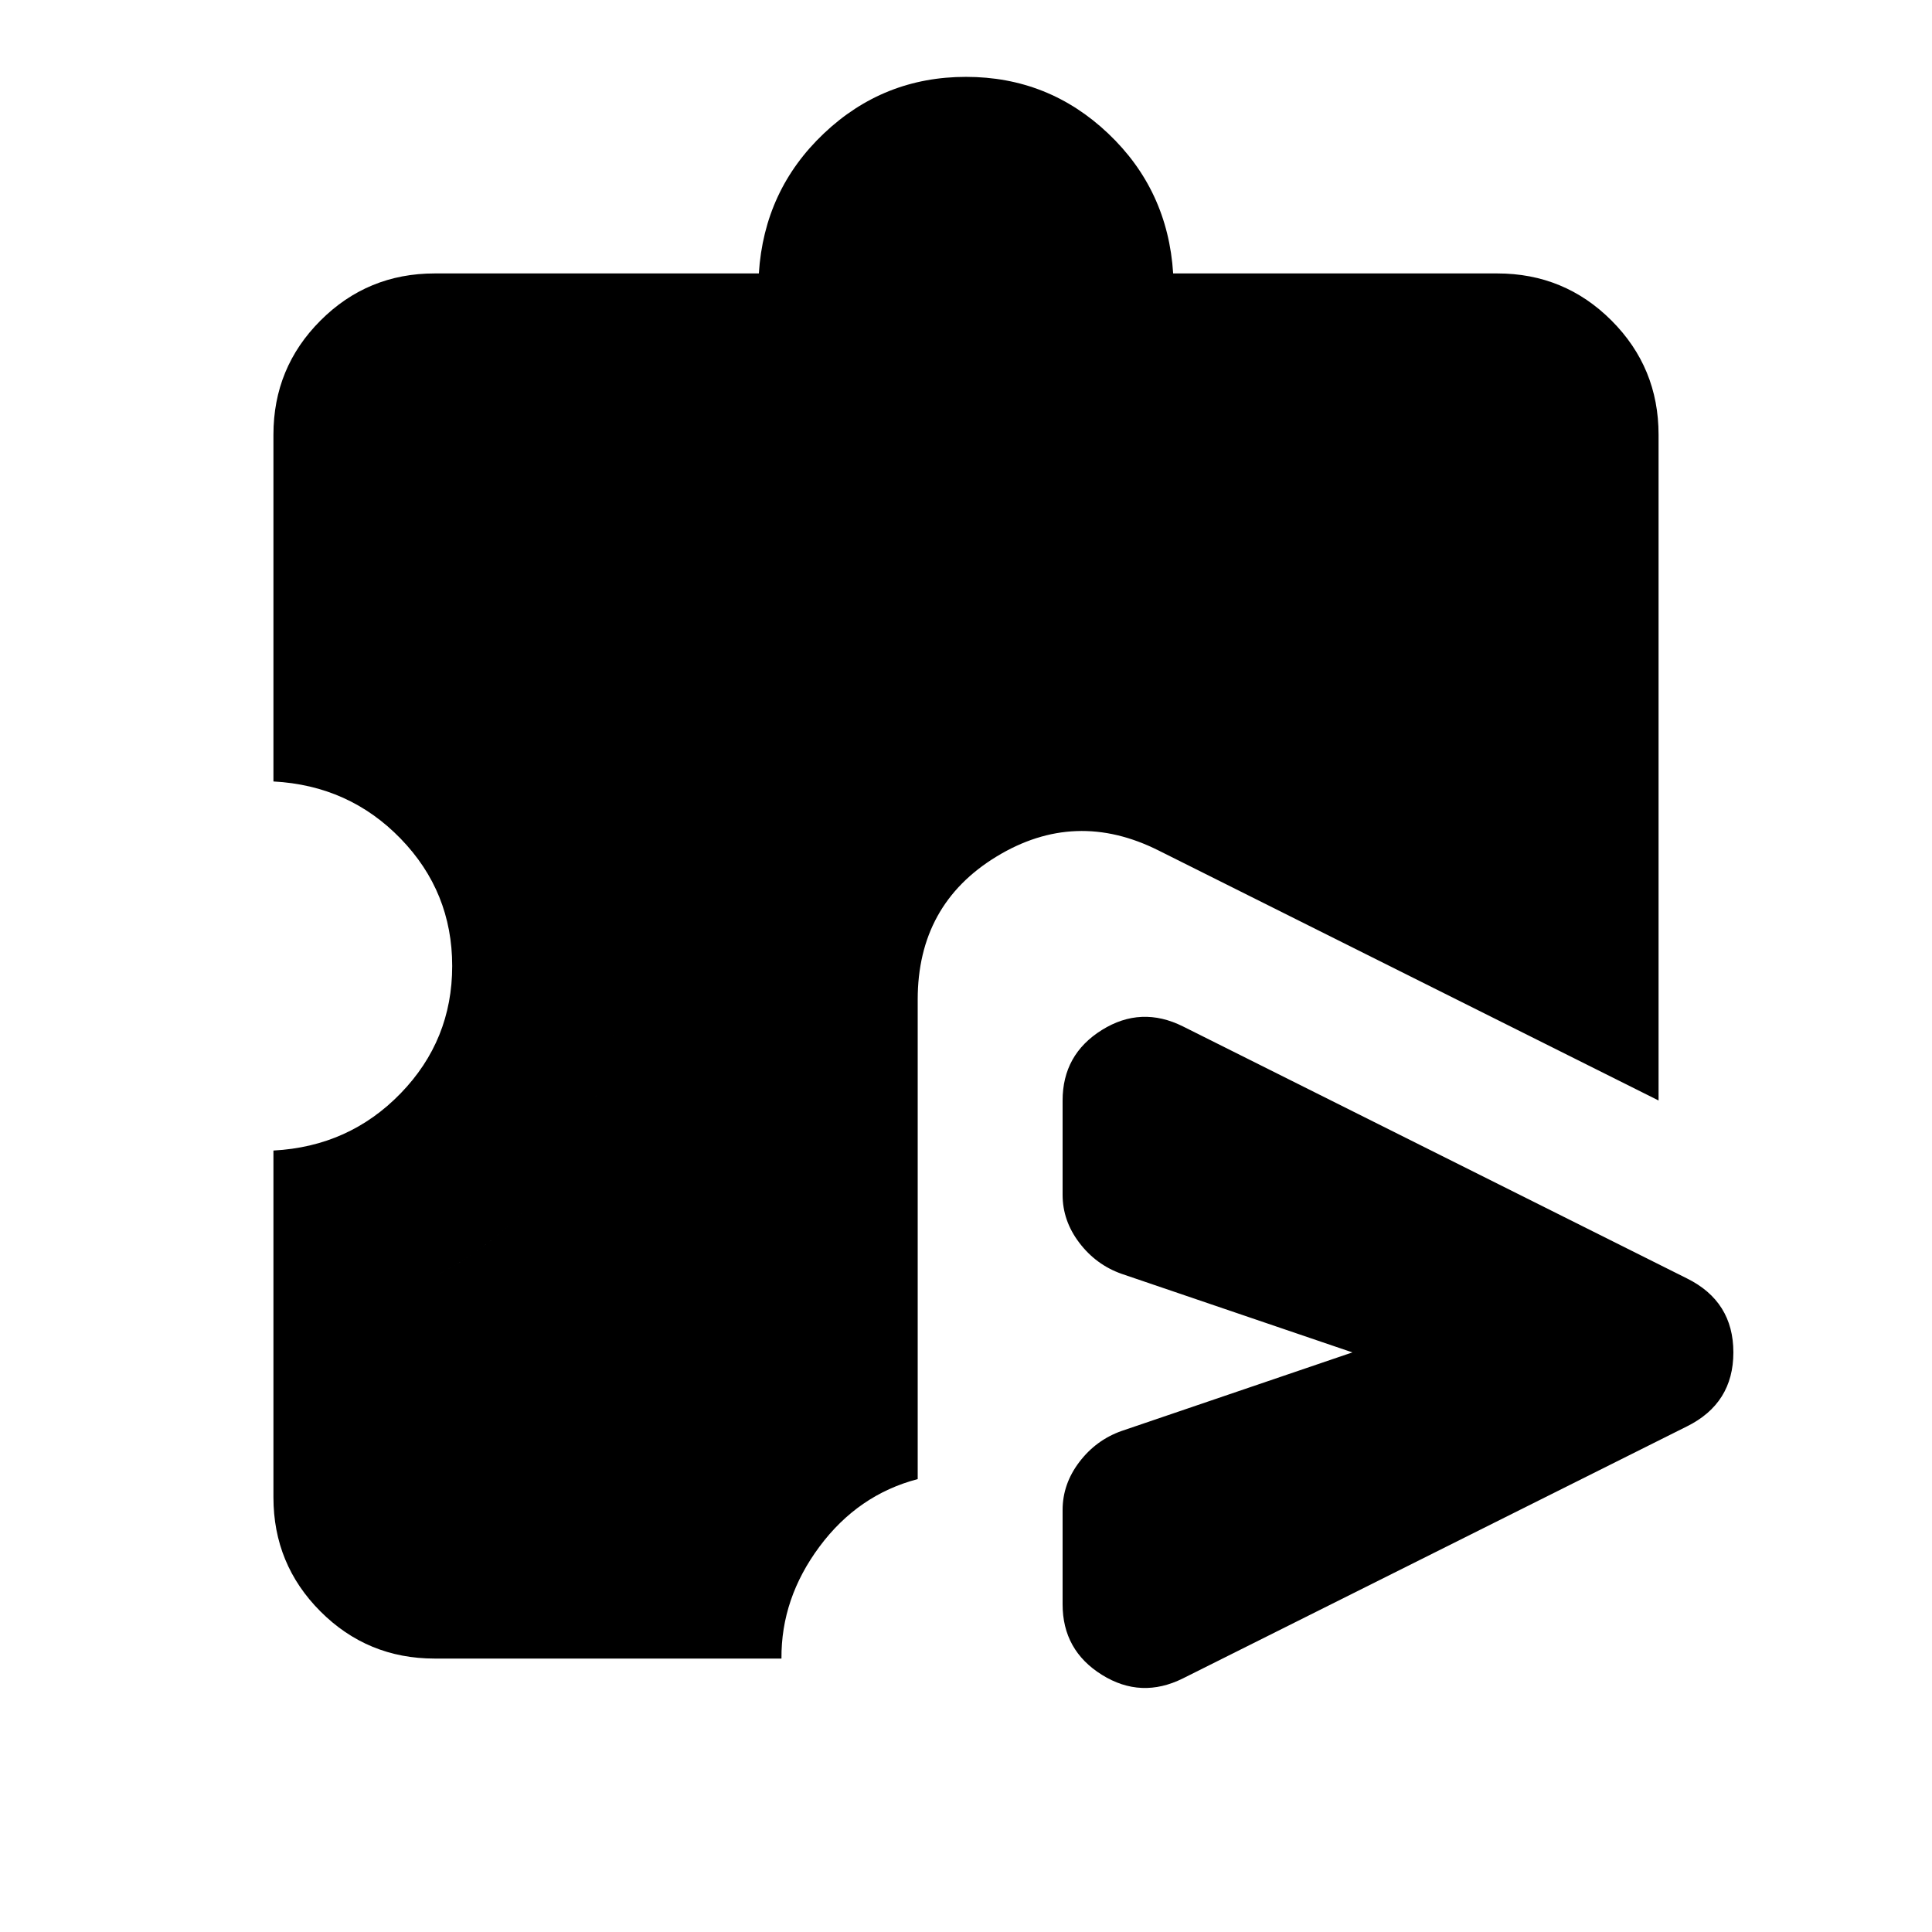 <svg xmlns="http://www.w3.org/2000/svg" height="20" viewBox="0 -960 960 960" width="20"><path d="M528-162.848v-46.848q0-12.913 8.315-23.847 8.315-10.935 20.989-15.414L672-288l-114.696-39.043q-12.674-4.479-20.989-15.414Q528-353.391 528-366.304v-46.848q0-22.87 19.511-35.044 19.511-12.174 40.38-1.739l250.304 125.152q23.109 11.435 23.109 36.783t-23.109 36.783L587.891-126.065q-20.869 10.435-40.38-1.739Q528-139.978 528-162.848Zm-312 26.979q-33.348 0-56.739-23.392-23.392-23.391-23.392-56.739v-172.304q37.609-2 63.218-28.424 25.608-26.424 25.608-63.272t-25.608-63.272q-25.609-26.424-63.218-28.424V-744q0-33.348 23.392-56.739 23.391-23.392 56.739-23.392h161.065q2.631-41.434 32.305-69.554 29.673-28.12 70.63-28.12 40.957 0 70.63 28.12 29.674 28.12 32.305 69.554H744q33.348 0 56.739 23.392 23.392 23.391 23.392 56.739v330.826l-83.001-41.5V-741.13H504v-73.674q0-10-7-17t-17-7q-10 0-17 7t-7 17v73.674H218.87v108.652q42.13 22.63 65.597 63.772 23.468 41.141 23.468 88.706 0 47.804-23.468 89.065Q261-349.674 218.87-327.283v108.413h109.608q18-37.282 51.402-61.087 33.403-23.804 76.12-29.565v84.479q-29.609 7.761-48.772 33.522-19.163 25.76-18.924 55.652H216Zm240-173.653q-42.717 5.761-76.12 29.565-33.402 23.805-51.402 61.087H218.87v-108.413q42.13-22.391 65.597-63.652 23.468-41.261 23.468-89.065 0-47.565-23.468-88.706Q261-609.848 218.87-632.478V-741.13H456v-73.674q0-10 7-17t17-7q10 0 17 7t7 17v73.674h237.13v286.456l-165.347-82.674q-41.5-20.869-80.642 2.979Q456-510.521 456-463.304v153.782Z"/></svg>